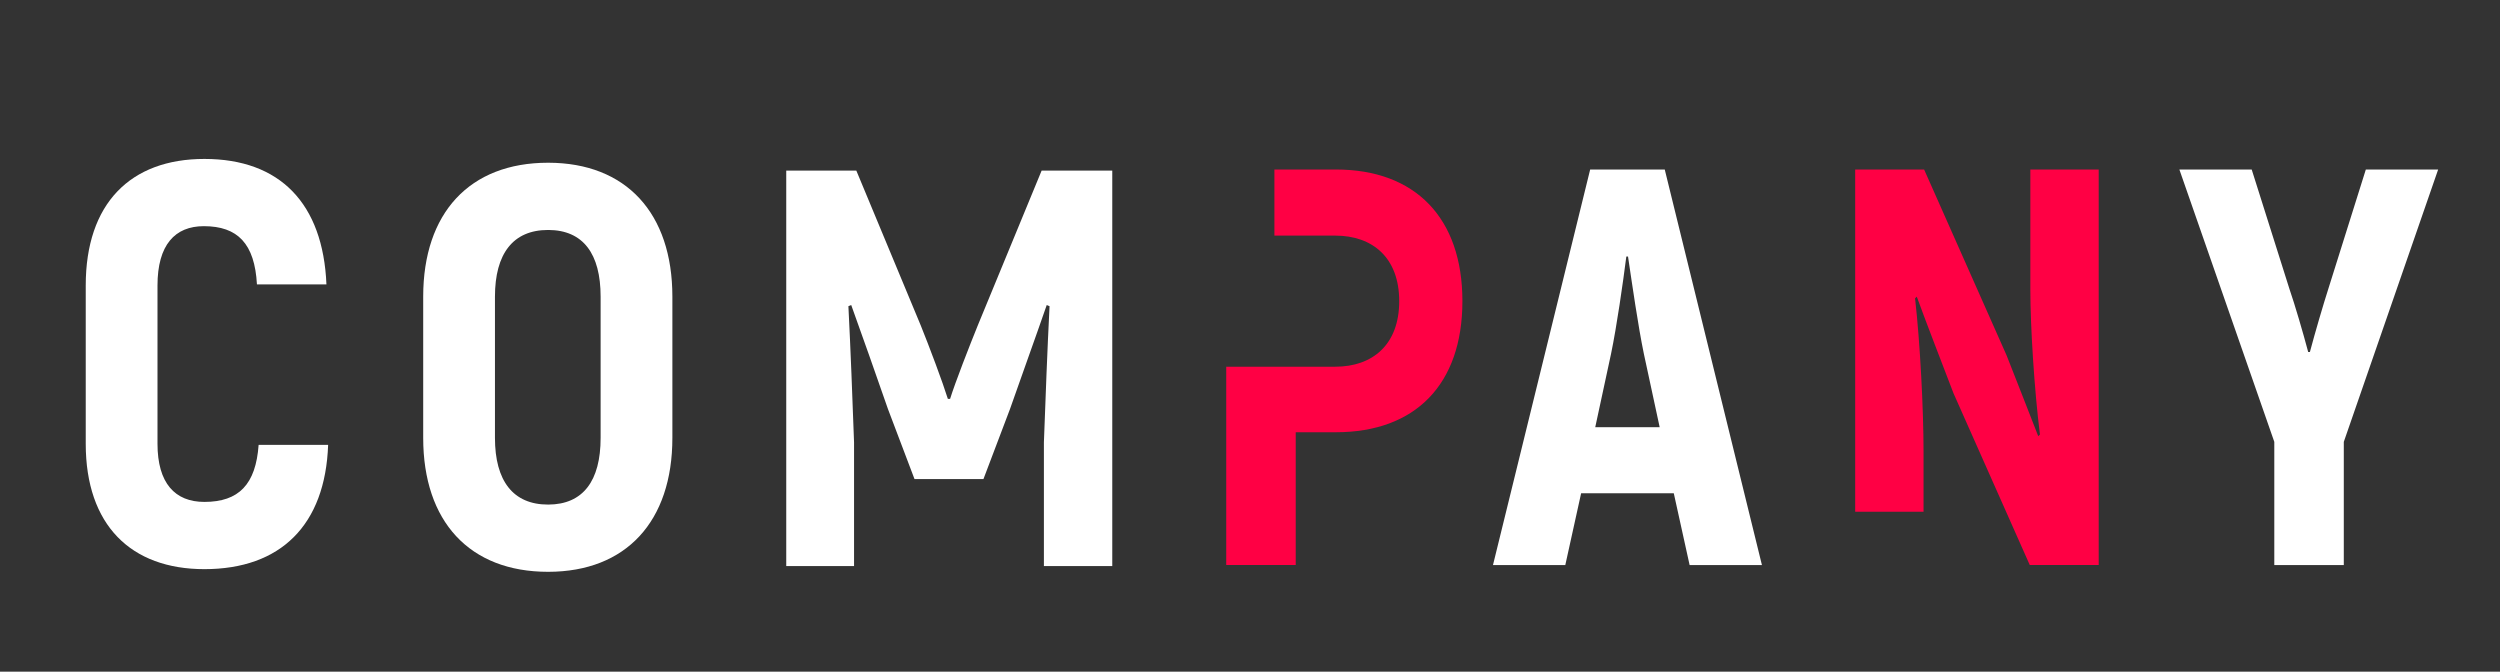 <svg width="938" height="252" viewBox="0 0 938 252" fill="none" xmlns="http://www.w3.org/2000/svg">
<rect x="0" y="0" width="938" height="252" fill="#333333" stroke="none"/>
<path d="M761.783 63.6V108.756C761.783 122.324 763.267 146.28 765.387 163.028L764.751 163.664C761.147 154.548 756.695 142.888 752.879 133.348L721.927 63.6H696.063V192H721.715V169.388C721.715 153.912 720.443 128.684 718.535 111.936L719.171 111.3C723.199 122.324 728.499 135.892 732.951 147.552L761.571 212H787.435V63.6H761.783Z" fill="#FF0044"/>
<path d="M390.824 64L366.868 122.088C363.688 129.932 358.388 143.5 356.48 149.648H355.632C353.724 143.5 348.636 129.932 345.456 122.088L321.288 64H295V212.4H320.44V165.972C319.804 148.588 319.168 131.628 318.32 114.88L319.38 114.456C323.832 126.752 328.496 140.108 333.16 153.464L343.124 179.752H368.988L378.952 153.464C383.616 140.108 388.492 126.752 392.732 114.456L393.792 114.88C392.944 131.628 392.308 148.588 391.672 165.972V212.4H417.324V64H390.824Z" fill="white"/>
<path d="M633.942 212.002H661.078L624.614 63.602H596.63L560.166 212.002H587.302L593.238 185.078H628.006L633.942 212.002ZM598.538 160.274L604.474 132.714C606.594 122.538 608.926 106.214 610.198 96.25H610.834C612.318 106.214 614.65 122.538 616.77 132.714L622.706 160.274H598.538Z" fill="white"/>
<path d="M853.316 212.001H879.392V165.784L914.796 63.6H887.66L873.668 108.121C871.76 114.057 868.58 124.868 866.672 132.076H866.036C864.128 124.868 860.948 114.056 859.04 108.544L844.836 63.6H817.7L853.316 165.784V212.001Z" fill="white"/>
<path d="M76.687 213.545C105.307 213.545 122.055 197.009 123.115 166.905H97.039C95.979 181.745 89.619 188.317 76.687 188.317C65.663 188.317 59.091 181.321 59.091 166.481V107.121C59.091 91.857 65.663 84.861 76.475 84.861C89.195 84.861 95.555 91.433 96.403 106.697H122.479C121.207 76.381 105.095 59.633 76.687 59.633C48.915 59.633 32.167 76.381 32.167 107.121V166.481C32.167 197.009 49.127 213.545 76.687 213.545Z" fill="white"/>
<path fill-rule="evenodd" clip-rule="evenodd" d="M205.636 61.056C176.168 61.056 158.784 79.924 158.784 111.3V137.8V164.3C158.784 195.676 176.168 214.544 205.636 214.544L205.727 214.544C234.928 214.505 252.276 195.643 252.276 164.3V137.8V111.3C252.276 79.966 234.938 61.106 205.753 61.056L205.636 61.056ZM185.708 164.3C185.708 180.412 192.492 189.316 205.636 189.316L205.727 189.316C218.81 189.275 225.352 180.375 225.352 164.3V137.8V111.3C225.352 95.246 218.828 86.349 205.779 86.284C205.731 86.284 205.684 86.284 205.636 86.284C192.492 86.284 185.708 95.188 185.708 111.3V137.8V164.3Z" fill="white"/>
<path d="M460.081 212H486.157V162.18H500.997H501.209C531.101 162.18 548.697 144.16 548.697 112.996C548.697 81.832 531.101 63.6 501.209 63.6H500.997H478.157V88.404H500.997C514.989 88.404 524.985 96.672 524.985 112.996C524.985 129.32 514.989 137.588 500.997 137.588H486.157H460.081V212Z" fill="#FF0044"/>
</svg>
